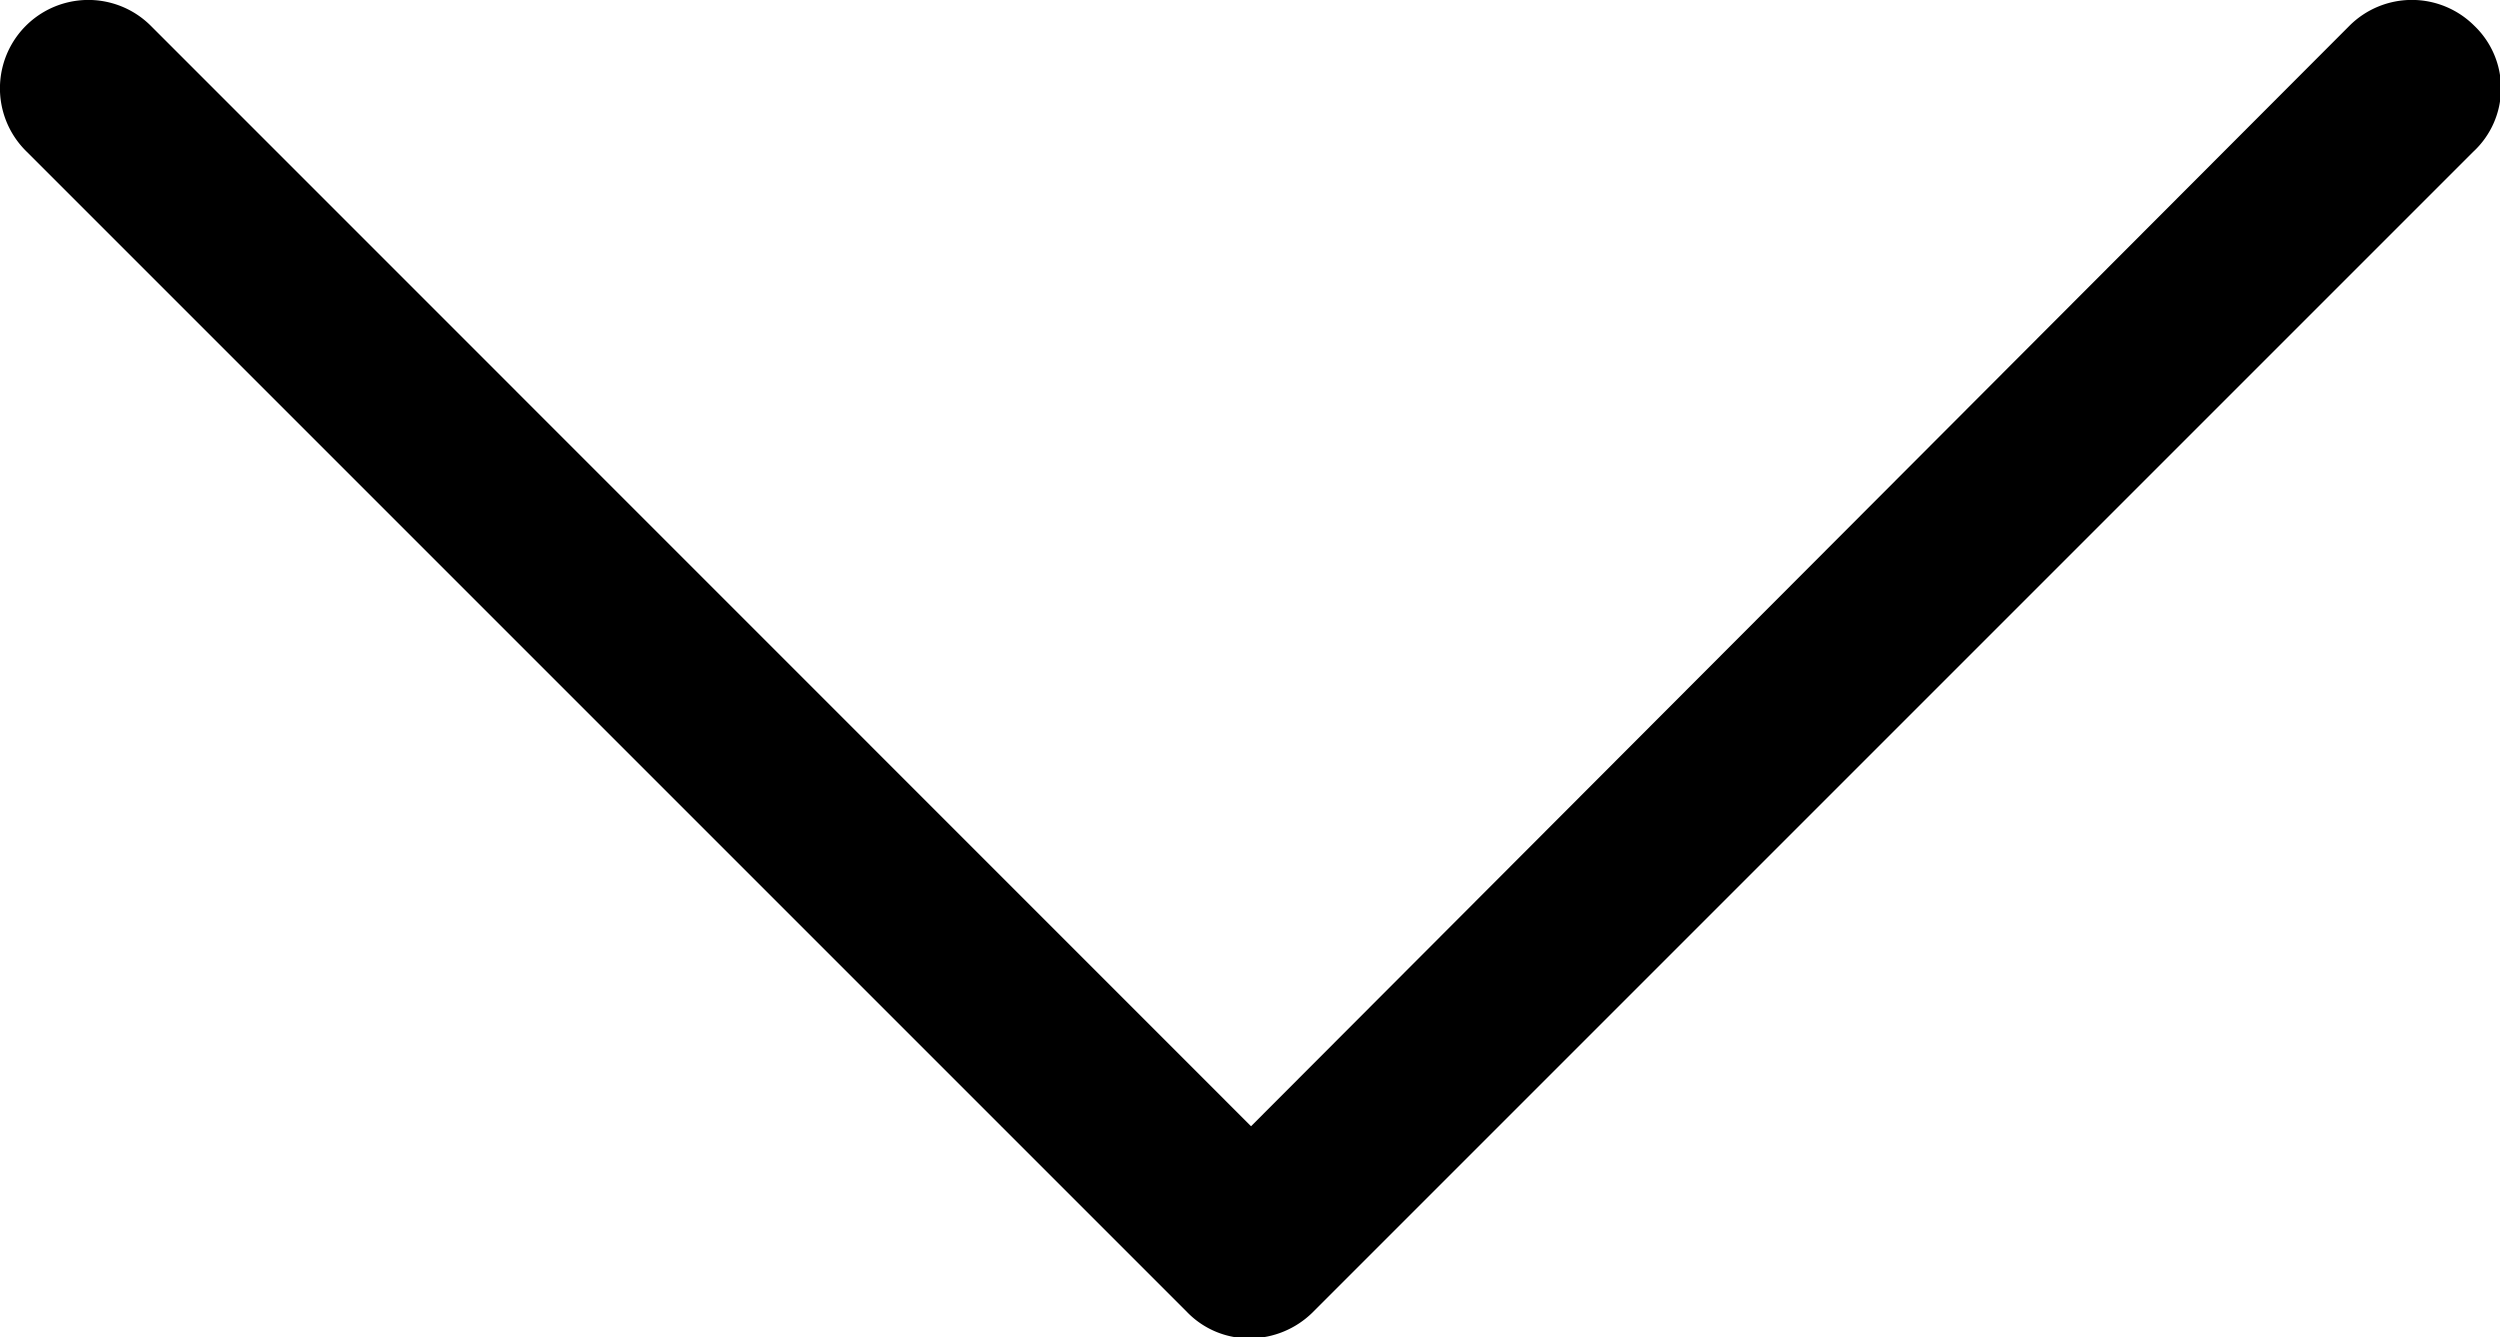 <svg xmlns="http://www.w3.org/2000/svg" width="12" height="6.419" viewBox="0 0 12 6.419">
  <g id="down-arrow" transform="translate(-6.4 -33.4)">
    <path id="Path_1" data-name="Path 1" d="M18.277,33.524a.424.424,0,0,0-.6,0l-5.272,5.282L7.124,33.524a.424.424,0,0,0-.6.6L12.1,39.7a.414.414,0,0,0,.3.124.432.432,0,0,0,.3-.124l5.572-5.572A.415.415,0,0,0,18.277,33.524Z"/>
  </g>
</svg>
